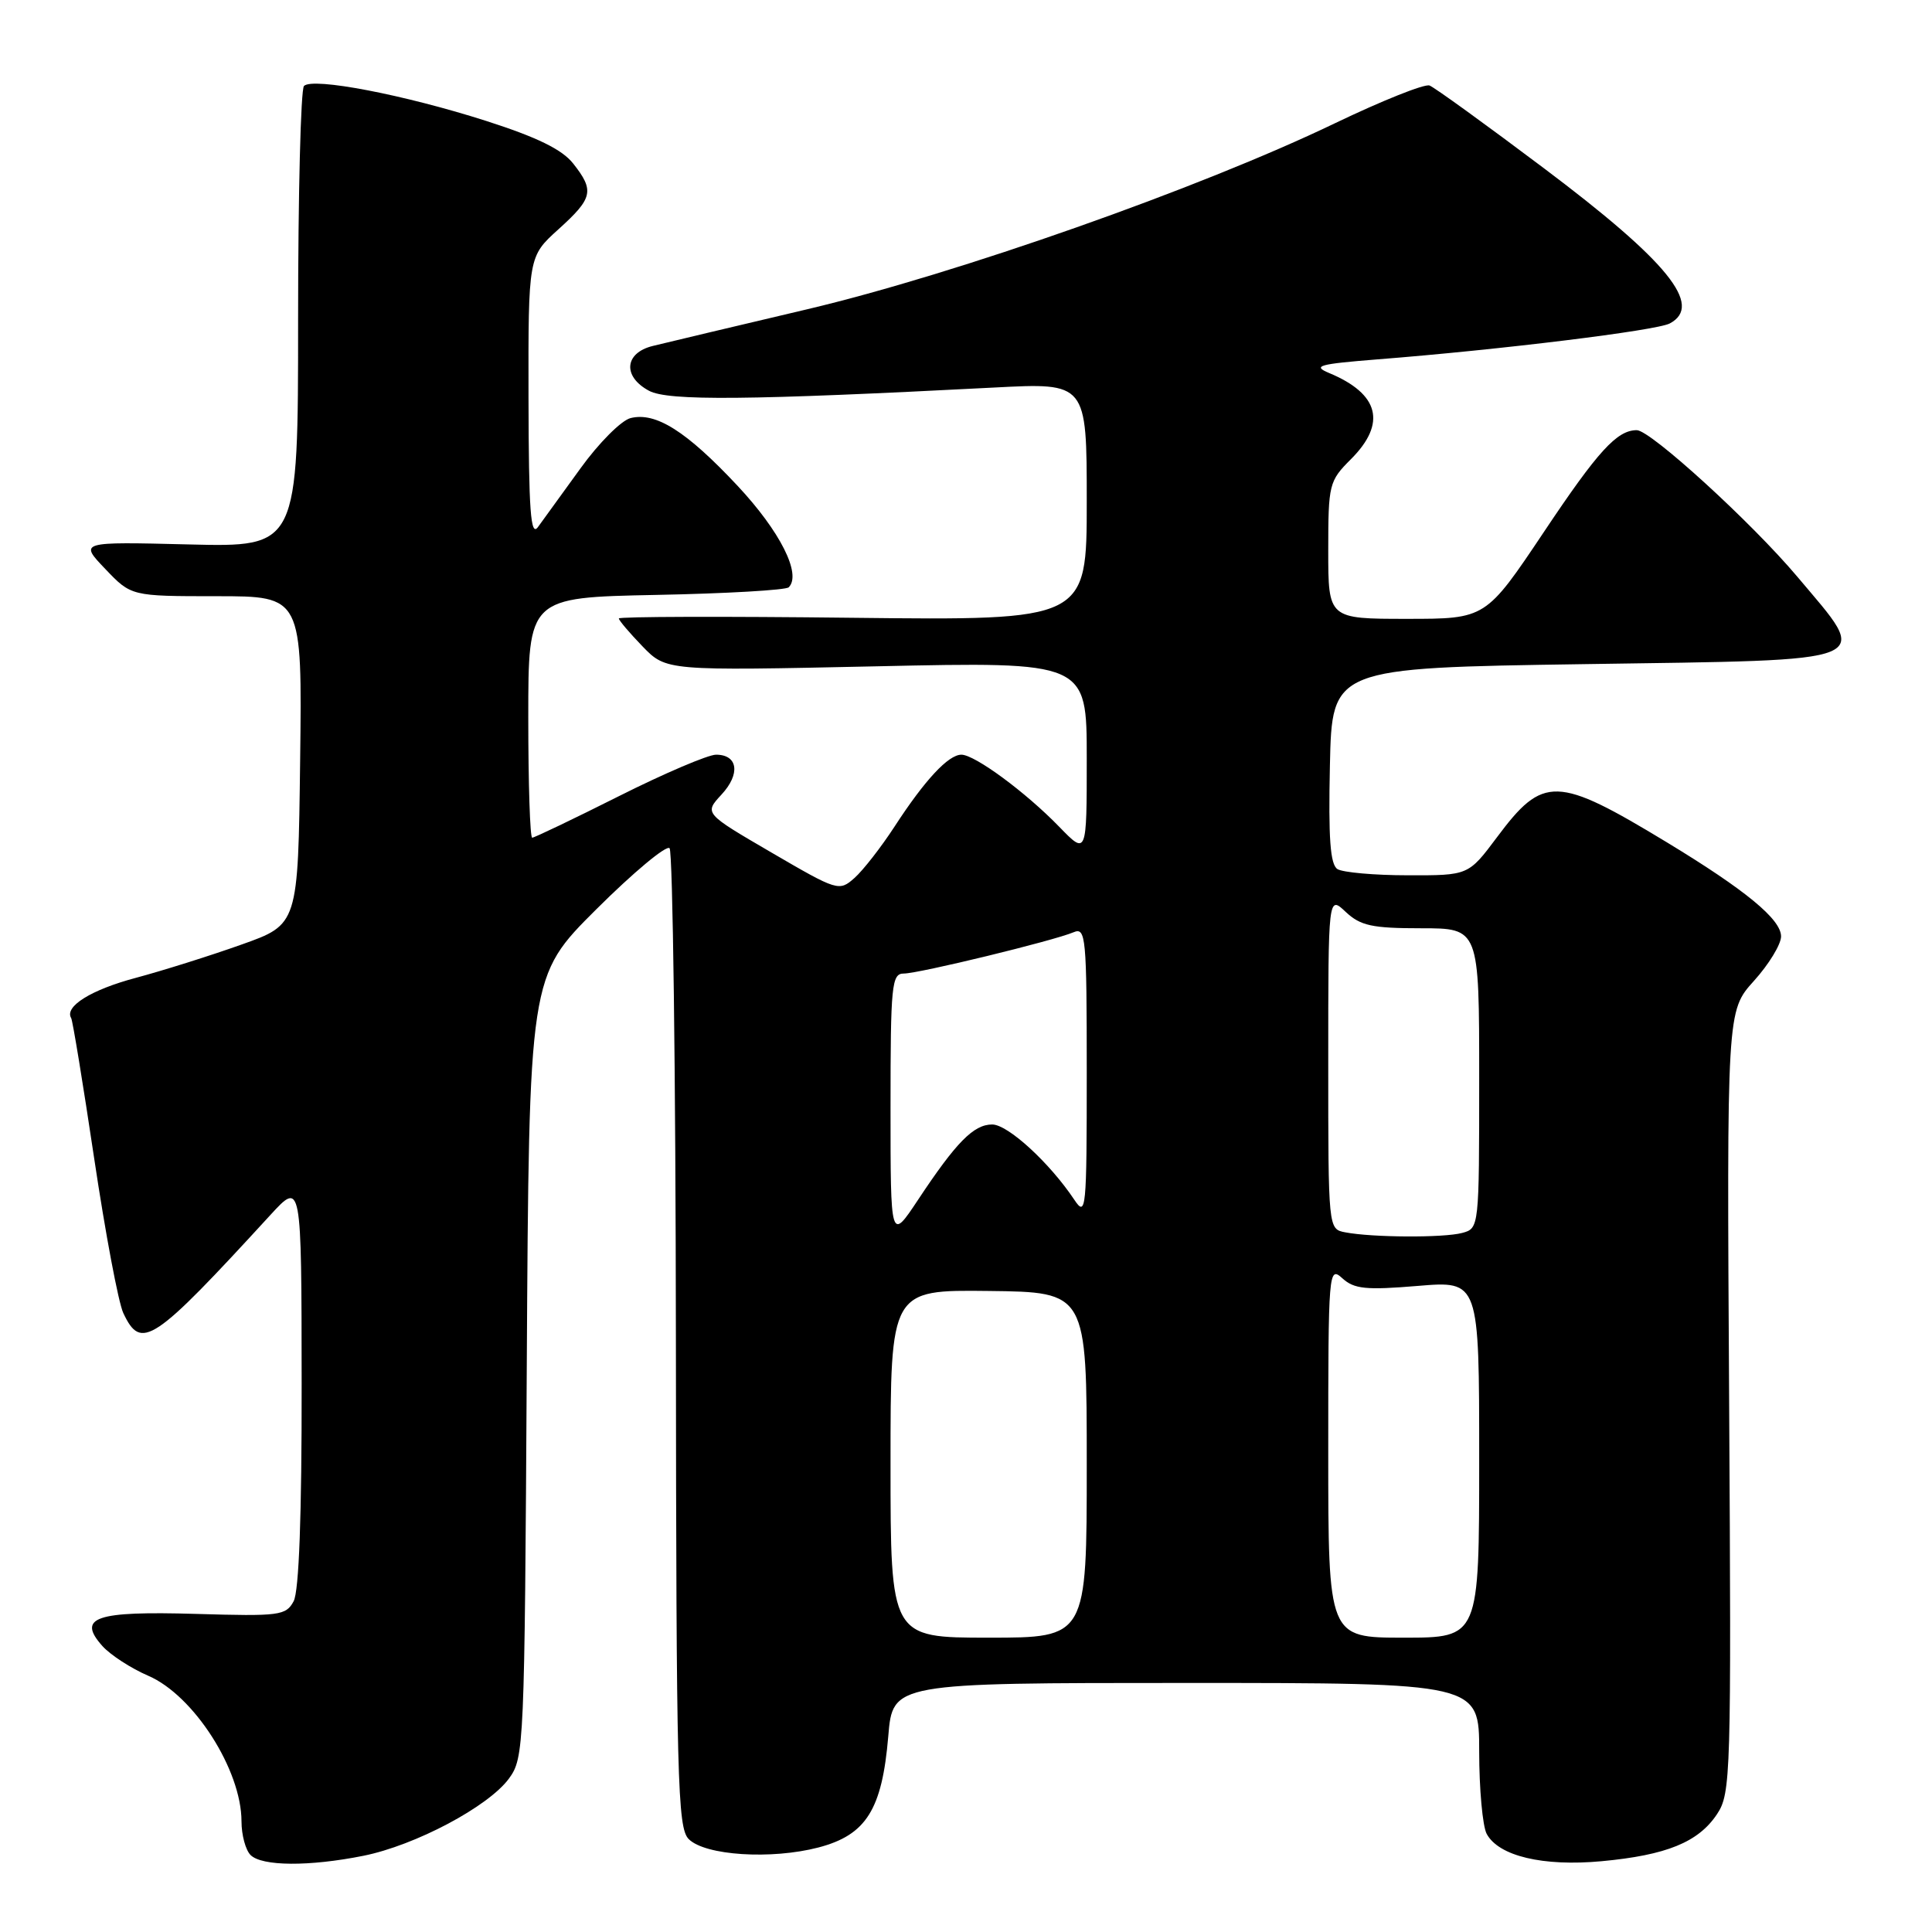 <?xml version="1.0" encoding="UTF-8" standalone="no"?>
<!DOCTYPE svg PUBLIC "-//W3C//DTD SVG 1.1//EN" "http://www.w3.org/Graphics/SVG/1.1/DTD/svg11.dtd" >
<svg xmlns="http://www.w3.org/2000/svg" xmlns:xlink="http://www.w3.org/1999/xlink" version="1.1" viewBox="0 0 256 256">
 <g >
 <path fill="currentColor"
d=" M 48.16 245.90 C 55.03 244.52 64.70 239.39 67.43 235.68 C 69.45 232.92 69.51 231.65 69.80 181.11 C 70.10 129.36 70.10 129.36 79.02 120.48 C 83.92 115.60 88.29 111.96 88.72 112.39 C 89.15 112.82 89.53 142.17 89.56 177.61 C 89.61 235.95 89.77 242.20 91.26 243.69 C 93.44 245.87 102.19 246.43 108.45 244.80 C 114.78 243.14 116.88 239.78 117.70 230.07 C 118.29 223.00 118.29 223.00 157.15 223.00 C 196.00 223.00 196.00 223.00 196.00 232.07 C 196.00 237.05 196.45 241.97 196.99 242.99 C 198.57 245.94 204.45 247.34 212.22 246.62 C 220.82 245.82 225.04 244.10 227.51 240.39 C 229.35 237.62 229.41 235.36 229.12 185.73 C 228.81 133.96 228.81 133.96 232.40 129.98 C 234.38 127.79 236.00 125.13 236.00 124.08 C 236.00 121.81 231.31 117.95 220.88 111.62 C 206.27 102.77 204.49 102.72 198.35 110.95 C 194.57 116.00 194.57 116.00 186.54 115.98 C 182.12 115.98 177.92 115.60 177.22 115.16 C 176.26 114.55 176.01 111.09 176.22 101.42 C 176.50 88.50 176.50 88.50 210.00 88.00 C 249.44 87.41 247.93 88.04 238.14 76.40 C 232.08 69.21 218.70 57.00 216.88 57.00 C 214.26 57.00 211.75 59.75 204.60 70.45 C 196.87 82.00 196.87 82.00 186.44 82.00 C 176.00 82.00 176.00 82.00 176.00 72.92 C 176.00 64.17 176.11 63.74 179.00 60.85 C 183.76 56.09 182.77 52.19 176.10 49.42 C 173.86 48.48 174.74 48.24 182.50 47.62 C 198.82 46.34 219.47 43.80 221.25 42.86 C 225.74 40.48 221.01 34.65 204.56 22.28 C 196.89 16.51 190.08 11.58 189.42 11.33 C 188.77 11.08 183.12 13.34 176.87 16.34 C 158.99 24.94 126.79 36.29 107.00 40.97 C 97.38 43.24 88.15 45.43 86.50 45.84 C 82.74 46.76 82.47 49.89 86.00 51.78 C 88.53 53.14 99.17 53.04 131.75 51.35 C 144.00 50.71 144.00 50.71 144.00 66.46 C 144.00 82.21 144.00 82.21 113.00 81.86 C 95.95 81.66 82.00 81.70 82.00 81.95 C 82.00 82.20 83.41 83.86 85.14 85.65 C 88.28 88.89 88.28 88.89 116.14 88.29 C 144.00 87.68 144.00 87.68 144.00 100.50 C 144.00 113.31 144.00 113.31 140.36 109.56 C 135.90 104.96 129.16 100.00 127.39 100.00 C 125.67 100.00 122.56 103.33 118.55 109.50 C 116.76 112.25 114.36 115.33 113.22 116.34 C 111.19 118.14 110.98 118.07 102.23 112.97 C 93.31 107.77 93.31 107.77 95.59 105.30 C 98.14 102.56 97.79 100.00 94.88 100.00 C 93.83 100.00 88.03 102.47 82.00 105.50 C 75.97 108.53 70.80 111.00 70.52 111.00 C 70.23 111.00 70.00 103.84 70.00 95.08 C 70.00 79.17 70.00 79.17 86.92 78.83 C 96.22 78.65 104.14 78.19 104.51 77.82 C 106.24 76.09 103.37 70.40 97.73 64.37 C 90.96 57.14 86.89 54.56 83.55 55.40 C 82.32 55.71 79.33 58.71 76.91 62.07 C 74.48 65.43 71.95 68.93 71.28 69.84 C 70.31 71.17 70.06 67.73 70.03 52.75 C 70.00 33.99 70.00 33.99 74.00 30.38 C 78.57 26.25 78.79 25.27 75.95 21.67 C 74.49 19.81 71.18 18.19 64.41 16.02 C 53.60 12.56 41.44 10.22 40.28 11.39 C 39.85 11.82 39.50 25.75 39.50 42.34 C 39.50 72.50 39.50 72.50 25.00 72.14 C 10.50 71.78 10.50 71.78 13.95 75.39 C 17.39 79.00 17.39 79.00 28.72 79.00 C 40.04 79.00 40.04 79.00 39.77 100.75 C 39.50 122.50 39.50 122.50 32.00 125.16 C 27.88 126.63 21.58 128.61 18.00 129.57 C 12.06 131.15 8.51 133.37 9.43 134.90 C 9.63 135.23 11.00 143.60 12.48 153.50 C 13.96 163.40 15.69 172.62 16.34 173.99 C 18.71 179.01 20.24 177.99 35.82 161.00 C 39.95 156.50 39.95 156.50 39.97 183.32 C 39.99 200.80 39.62 210.84 38.91 212.17 C 37.89 214.07 37.06 214.18 25.96 213.85 C 12.62 213.46 10.17 214.30 13.57 218.11 C 14.63 219.29 17.37 221.07 19.65 222.05 C 25.68 224.65 32.00 234.53 32.00 241.35 C 32.00 243.14 32.54 245.14 33.20 245.80 C 34.70 247.30 40.98 247.34 48.16 245.90 Z  M 118.00 193.96 C 118.00 170.91 118.00 170.91 131.00 171.06 C 144.00 171.21 144.00 171.21 144.00 194.10 C 144.00 217.00 144.00 217.00 131.00 217.00 C 118.00 217.00 118.00 217.00 118.00 193.96 Z  M 176.00 192.35 C 176.00 168.34 176.05 167.73 177.87 169.38 C 179.44 170.81 181.00 170.96 187.87 170.39 C 196.00 169.71 196.00 169.71 196.00 193.36 C 196.00 217.00 196.00 217.00 186.00 217.00 C 176.00 217.00 176.00 217.00 176.00 192.35 Z  M 118.00 146.74 C 118.00 130.51 118.15 129.00 119.75 129.00 C 121.74 129.00 139.59 124.66 142.25 123.53 C 143.88 122.84 144.00 124.09 144.00 142.12 C 144.00 160.41 143.91 161.31 142.35 158.97 C 139.08 154.07 133.55 149.00 131.47 149.00 C 129.01 149.00 126.70 151.35 121.64 158.99 C 118.00 164.47 118.00 164.47 118.00 146.74 Z  M 178.25 163.29 C 176.00 162.86 176.00 162.86 176.00 140.76 C 176.00 118.65 176.00 118.65 178.31 120.83 C 180.28 122.67 181.80 123.00 188.31 123.00 C 196.00 123.00 196.00 123.00 196.00 142.88 C 196.00 162.66 195.99 162.77 193.75 163.37 C 191.29 164.03 181.83 163.98 178.25 163.29 Z "/>
</g>
</svg>